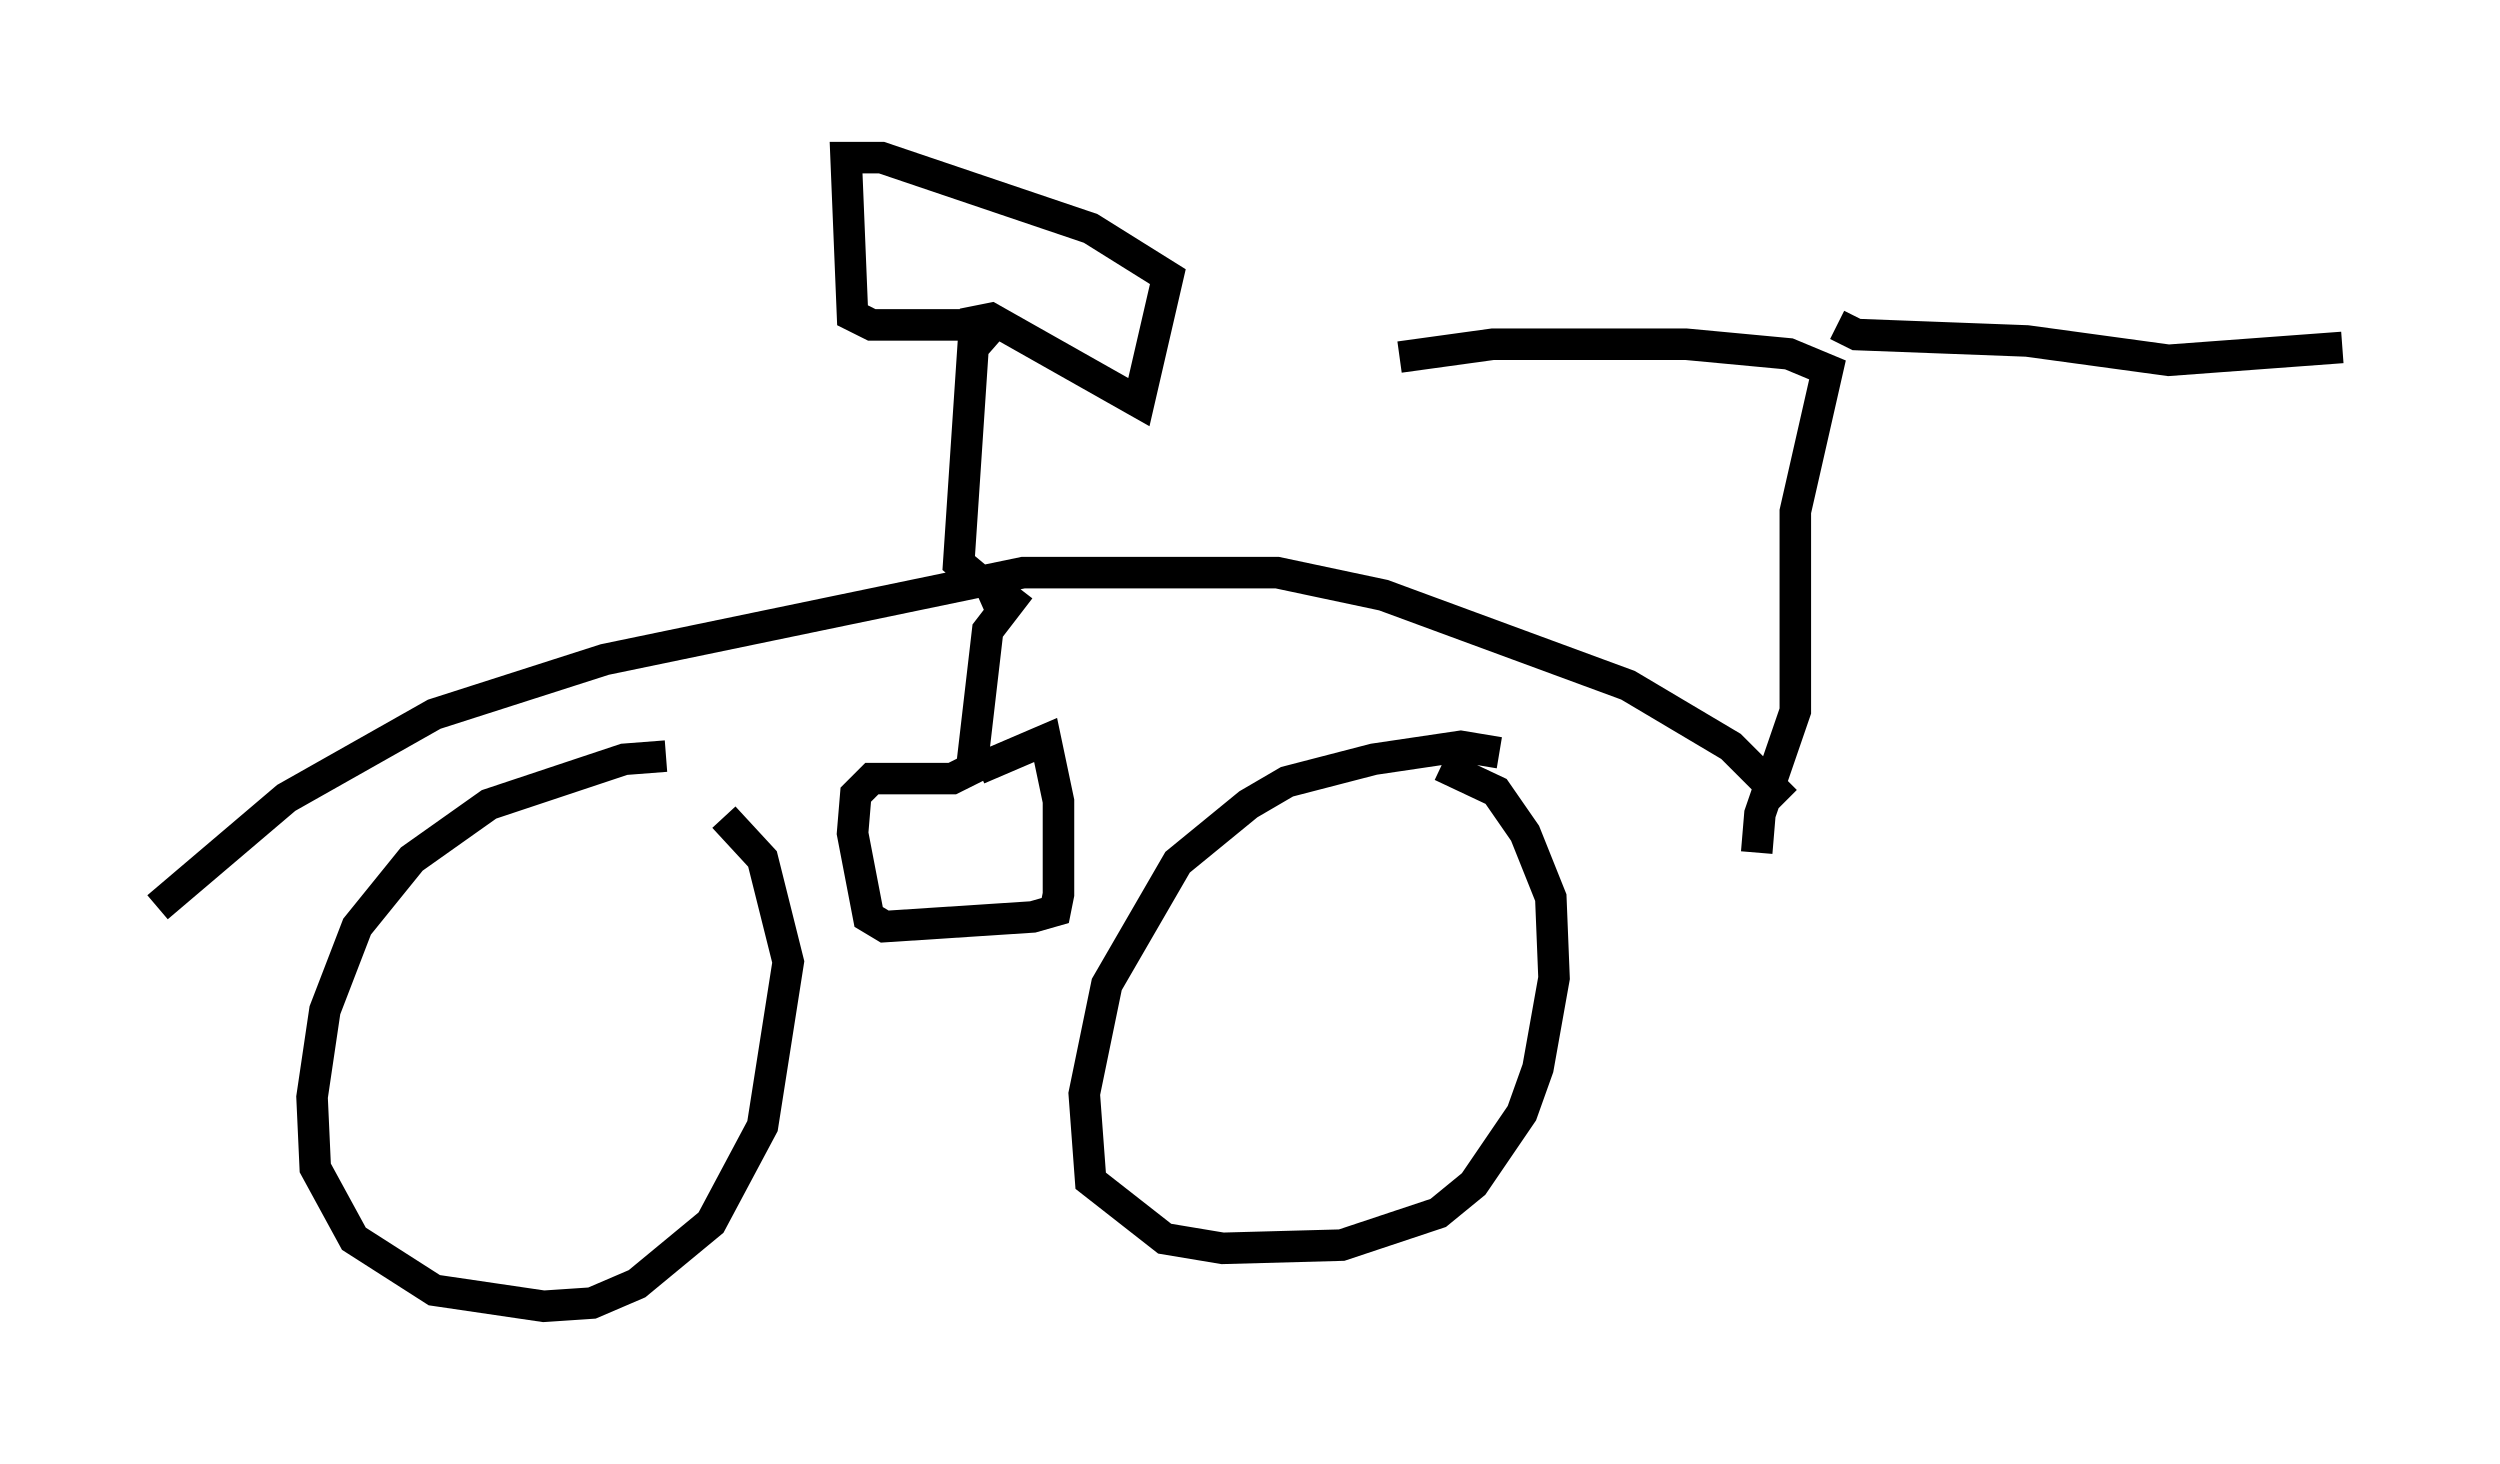 <?xml version="1.0" encoding="utf-8" ?>
<svg baseProfile="full" height="46.444" version="1.1" width="79.315" xmlns="http://www.w3.org/2000/svg" xmlns:ev="http://www.w3.org/2001/xml-events" xmlns:xlink="http://www.w3.org/1999/xlink"><defs /><rect fill="white" height="46.444" width="79.315" x="0" y="0" /><path d="M21.742, 24.396 m-0.613, -0.408 l-1.327, 0.102 -4.288, 1.429 l-2.45, 1.735 -1.735, 2.144 l-1.021, 2.654 -0.408, 2.756 l0.102, 2.246 1.225, 2.246 l2.552, 1.633 3.471, 0.51 l1.531, -0.102 1.429, -0.613 l2.348, -1.94 1.633, -3.063 l0.817, -5.206 -0.817, -3.267 l-1.225, -1.327 m24.602, -2.042 l-1.225, -0.204 -2.756, 0.408 l-2.756, 0.715 -1.225, 0.715 l-2.246, 1.838 -2.246, 3.879 l-0.715, 3.471 0.204, 2.756 l2.348, 1.838 1.838, 0.306 l3.777, -0.102 3.063, -1.021 l1.123, -0.919 1.531, -2.246 l0.51, -1.429 0.51, -2.858 l-0.102, -2.552 -0.817, -2.042 l-0.919, -1.327 -1.735, -0.817 m-40.732, 4.492 l4.083, -3.471 4.696, -2.654 l5.41, -1.735 13.271, -2.756 l8.065, 0.0 3.369, 0.715 l7.758, 2.858 3.267, 1.94 l1.735, 1.735 m-25.419, -6.023 l0.919, -0.408 m0.204, -0.306 l-1.021, 1.327 -0.51, 4.39 l-0.613, 0.306 -2.552, 0.0 l-0.51, 0.51 -0.102, 1.225 l0.51, 2.654 0.51, 0.306 l4.696, -0.306 0.715, -0.204 l0.102, -0.51 0.0, -2.96 l-0.408, -1.94 -2.144, 0.919 m24.704, 2.654 l0.102, -1.225 1.123, -3.267 l0.0, -6.329 1.021, -4.492 l-1.225, -0.51 -3.267, -0.306 l-6.125, 0.0 -2.96, 0.408 m13.883, -1.021 l0.613, 0.306 5.41, 0.204 l4.492, 0.613 5.513, -0.408 m-43.284, 7.35 l-0.613, -0.51 0.51, -7.656 l0.51, -0.102 4.696, 2.654 l0.919, -3.981 -2.45, -1.531 l-6.635, -2.246 -1.123, 0.0 l0.204, 5.002 0.613, 0.306 l3.063, 0.0 0.817, 0.715 " fill="none" stroke="black" stroke-width="1" /></svg>